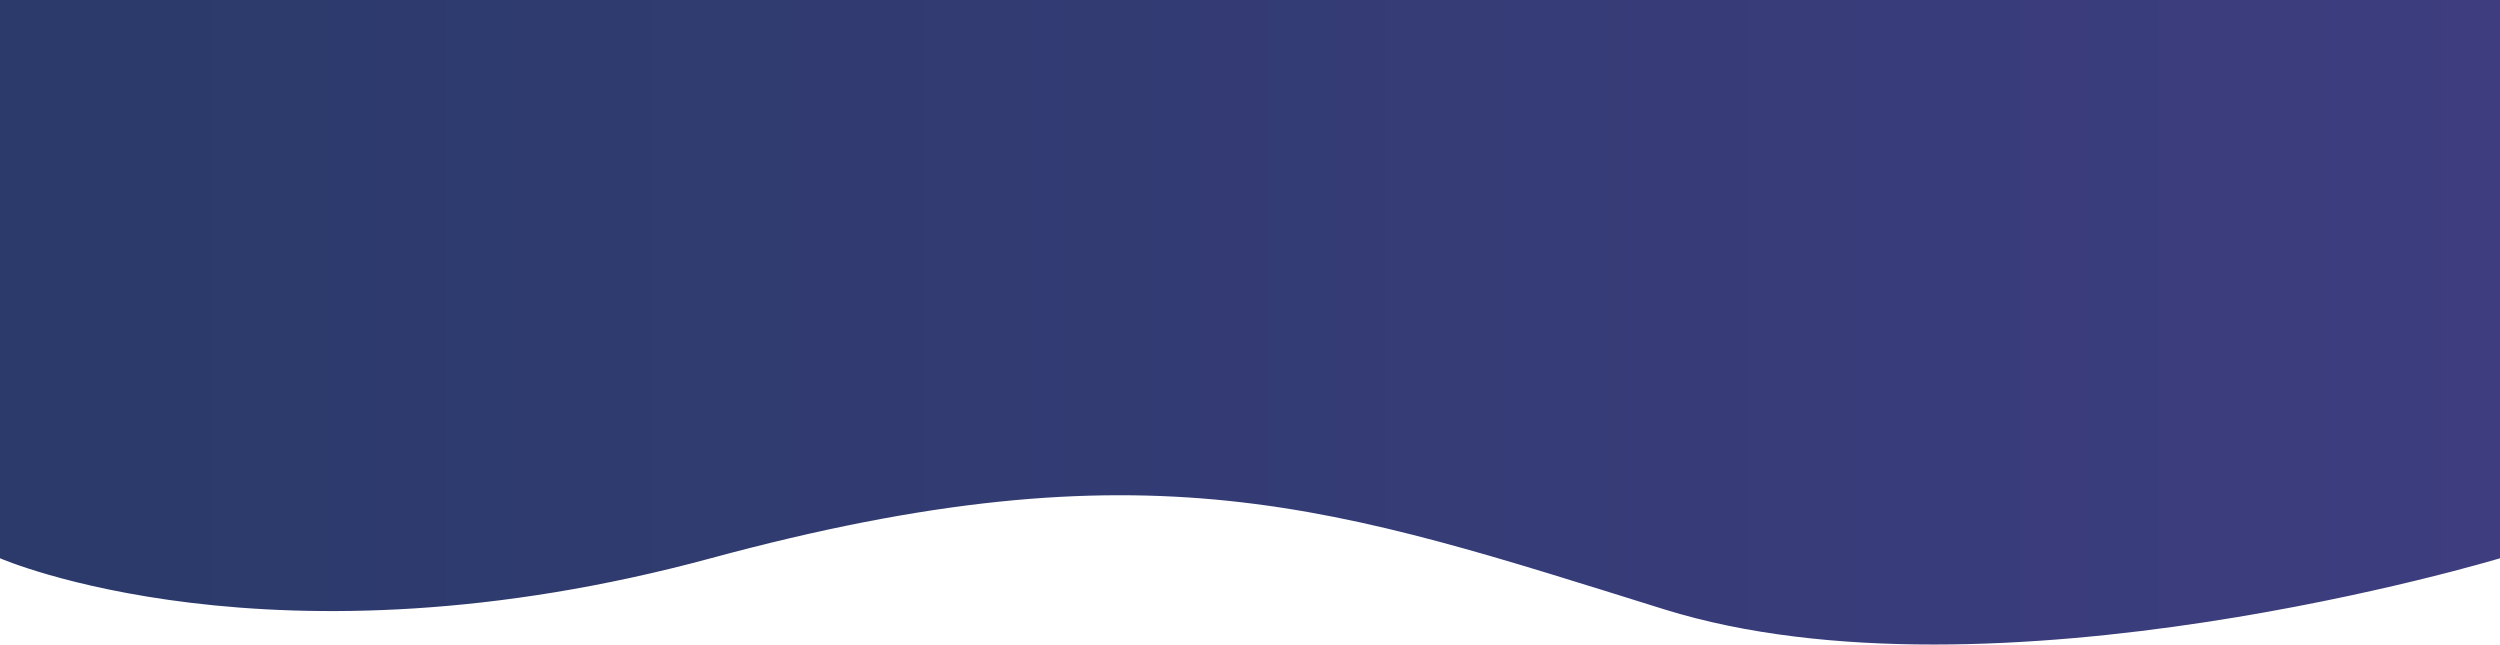 <svg width="1920" height="495" viewBox="0 0 1920 495" fill="none" xmlns="http://www.w3.org/2000/svg">
<path d="M0 0H1920V428.739C1920 428.739 1530.61 546.536 1278.25 468.005C1025.9 389.473 882.87 337.473 545.897 428.739C208.924 520.005 0 428.739 0 428.739V0Z" fill="url(#paint0_linear_1192_13417)"/>
<defs>
<linearGradient id="paint0_linear_1192_13417" x1="27" y1="247" x2="1920" y2="247" gradientUnits="userSpaceOnUse">
<stop stop-color="#2B3A6A"/>
<stop offset="1" stop-color="#3D3D7F"/>
</linearGradient>
</defs>
</svg>
